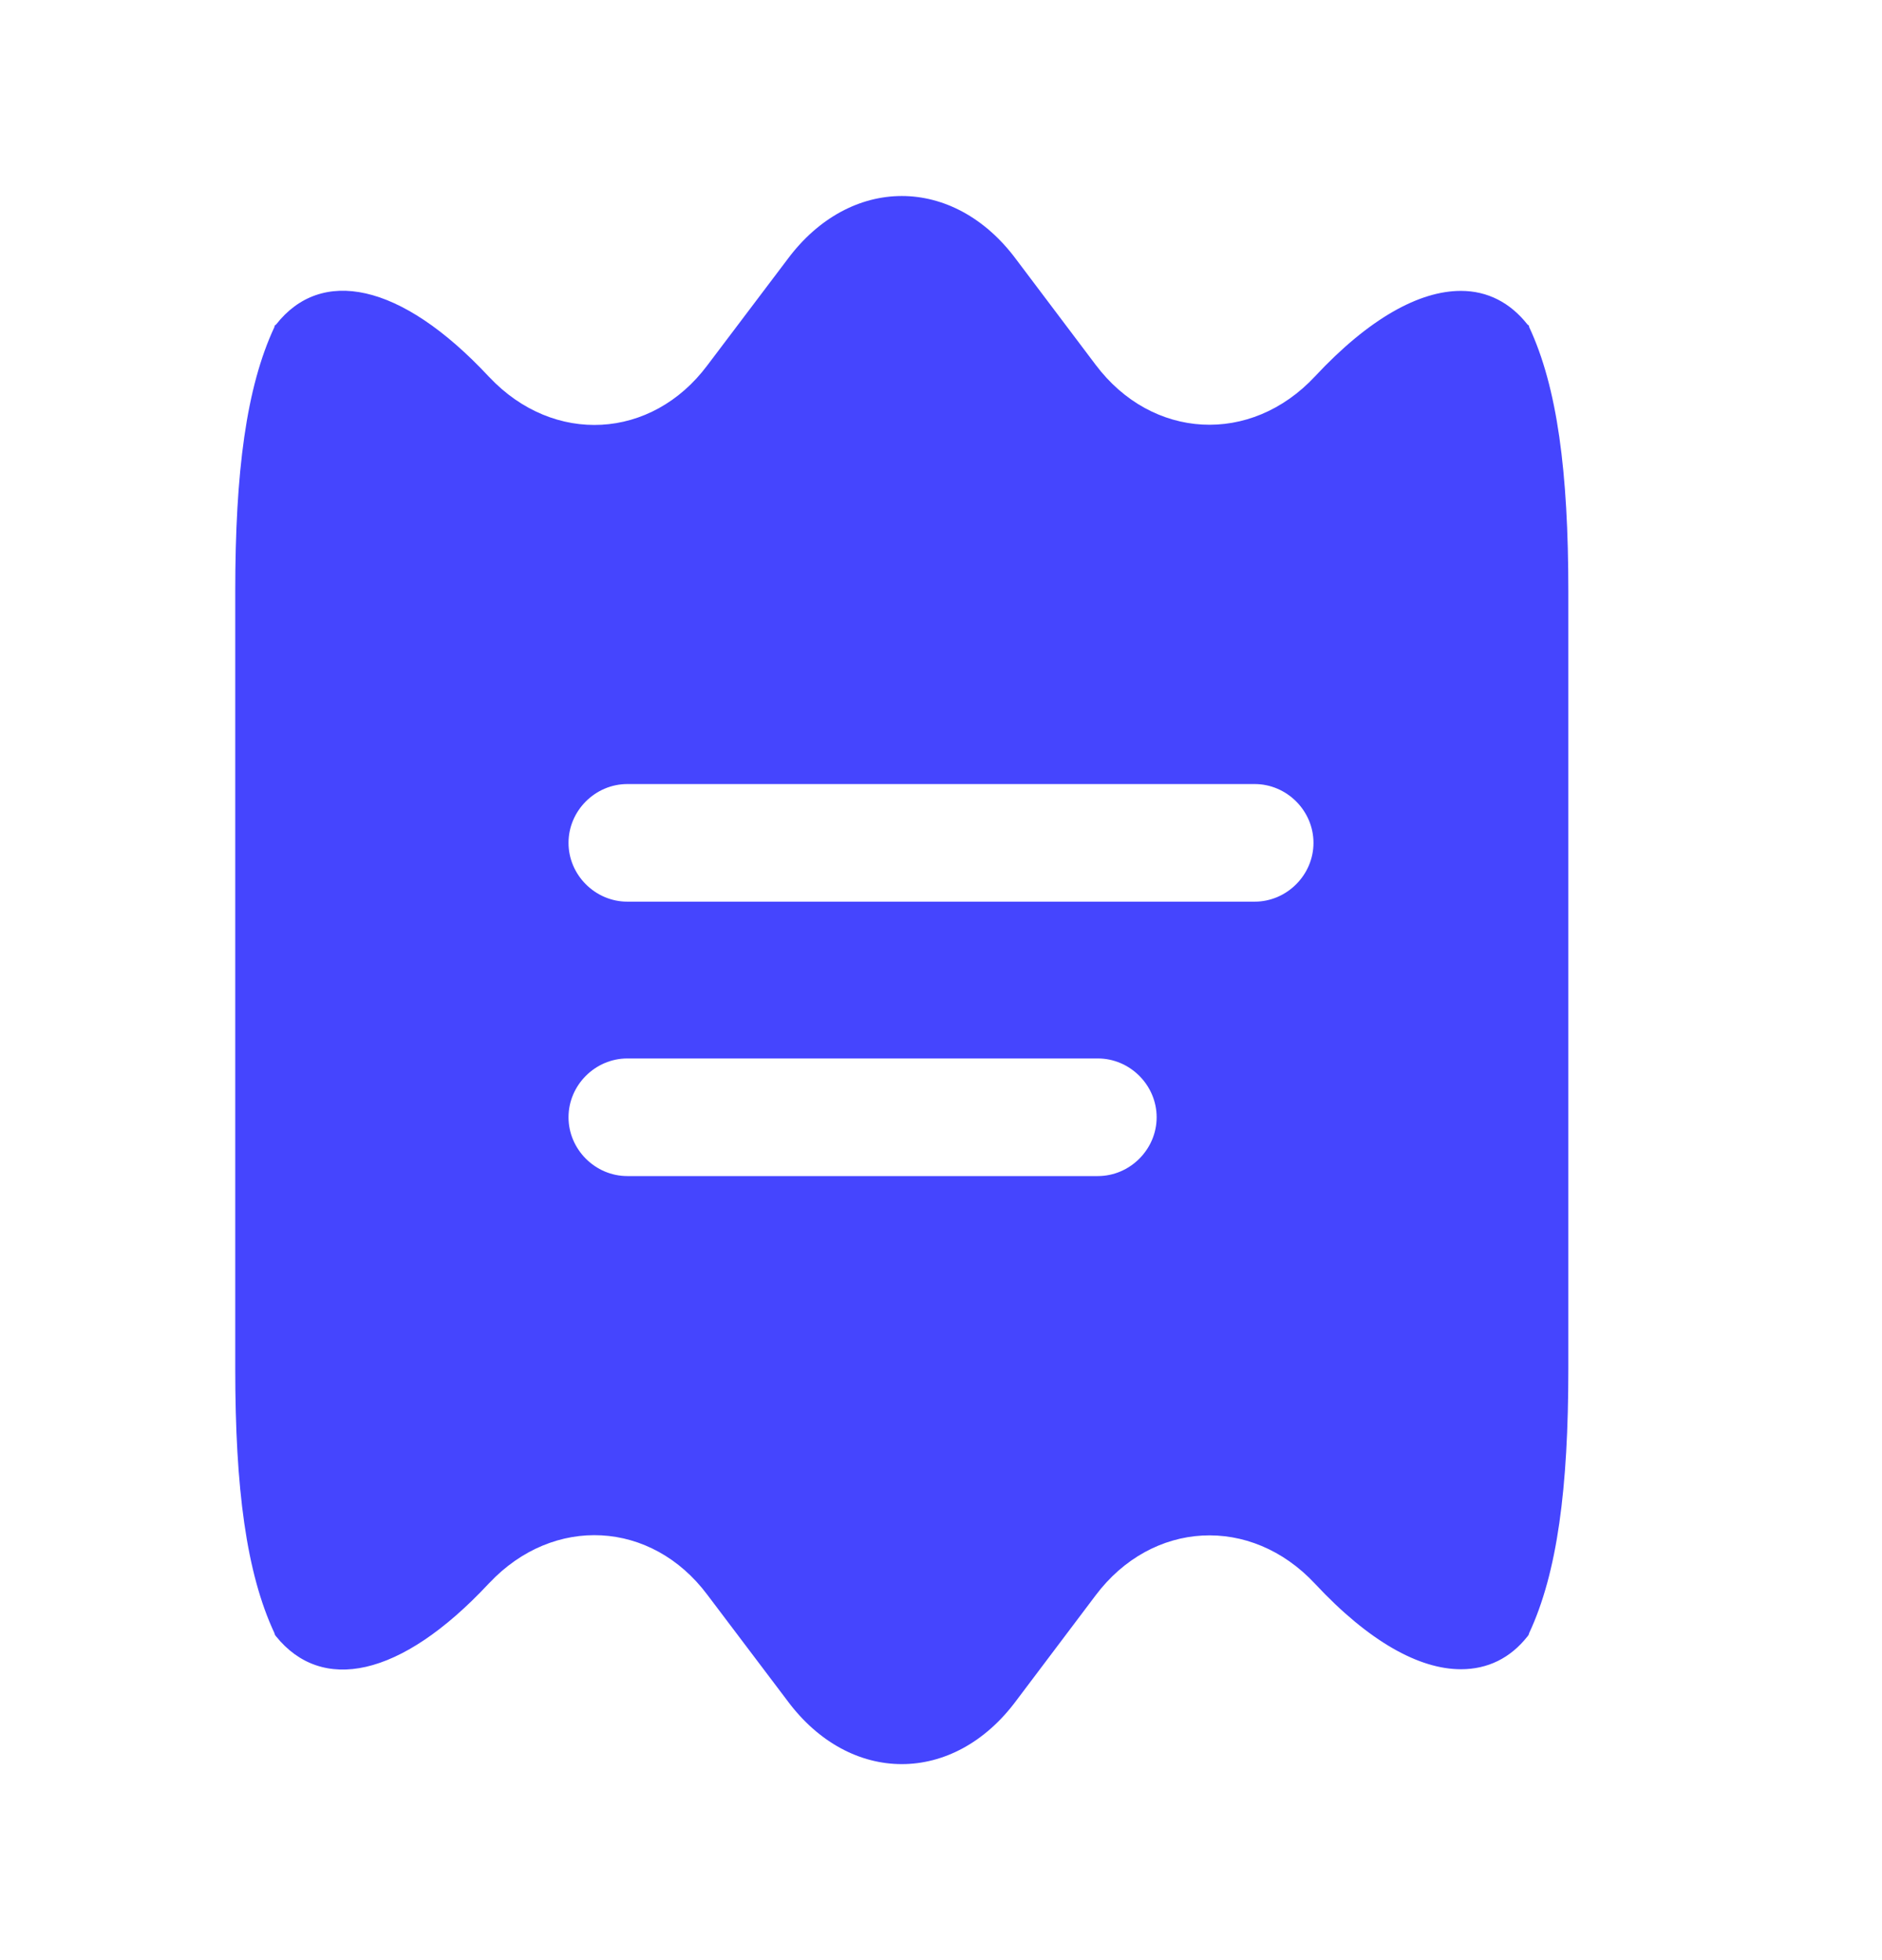 <svg xmlns="http://www.w3.org/2000/svg" width="24" height="25" viewBox="0 0 24 25" fill="none">
  <path d="M19.5 4.17C19.5 4.16 19.5 4.15 19.48 4.14C19.26 3.86 18.97 3.71 18.63 3.71C18.1 3.71 17.46 4.06 16.77 4.8C15.95 5.68 14.69 5.61 13.97 4.65L12.96 3.31C12.56 2.77 12.03 2.5 11.5 2.5C10.97 2.5 10.44 2.77 10.04 3.31L9.02 4.66C8.31 5.61 7.06 5.68 6.24 4.81L6.23 4.8C5.1 3.59 4.09 3.41 3.52 4.14C3.5 4.15 3.5 4.16 3.5 4.17C3.14 4.94 3 6.02 3 7.54V17.46C3 18.98 3.14 20.06 3.5 20.83C3.5 20.84 3.51 20.86 3.52 20.87C4.1 21.59 5.1 21.41 6.23 20.2L6.24 20.19C7.06 19.32 8.31 19.39 9.02 20.34L10.04 21.69C10.44 22.23 10.97 22.5 11.5 22.5C12.03 22.5 12.56 22.23 12.96 21.69L13.97 20.35C14.69 19.39 15.95 19.32 16.77 20.2C17.46 20.94 18.1 21.29 18.63 21.29C18.97 21.29 19.26 21.15 19.48 20.87C19.49 20.86 19.5 20.84 19.5 20.83C19.86 20.06 20 18.98 20 17.46V7.54C20 6.02 19.86 4.94 19.5 4.17ZM14 15H8C7.59 15 7.25 14.66 7.25 14.25C7.25 13.84 7.59 13.5 8 13.5H14C14.41 13.5 14.75 13.84 14.75 14.25C14.75 14.66 14.41 15 14 15ZM16 11.5H8C7.59 11.5 7.25 11.16 7.25 10.75C7.25 10.34 7.59 10 8 10H16C16.41 10 16.75 10.34 16.75 10.75C16.75 11.16 16.41 11.5 16 11.5Z" fill="#4545FE"/>
</svg>